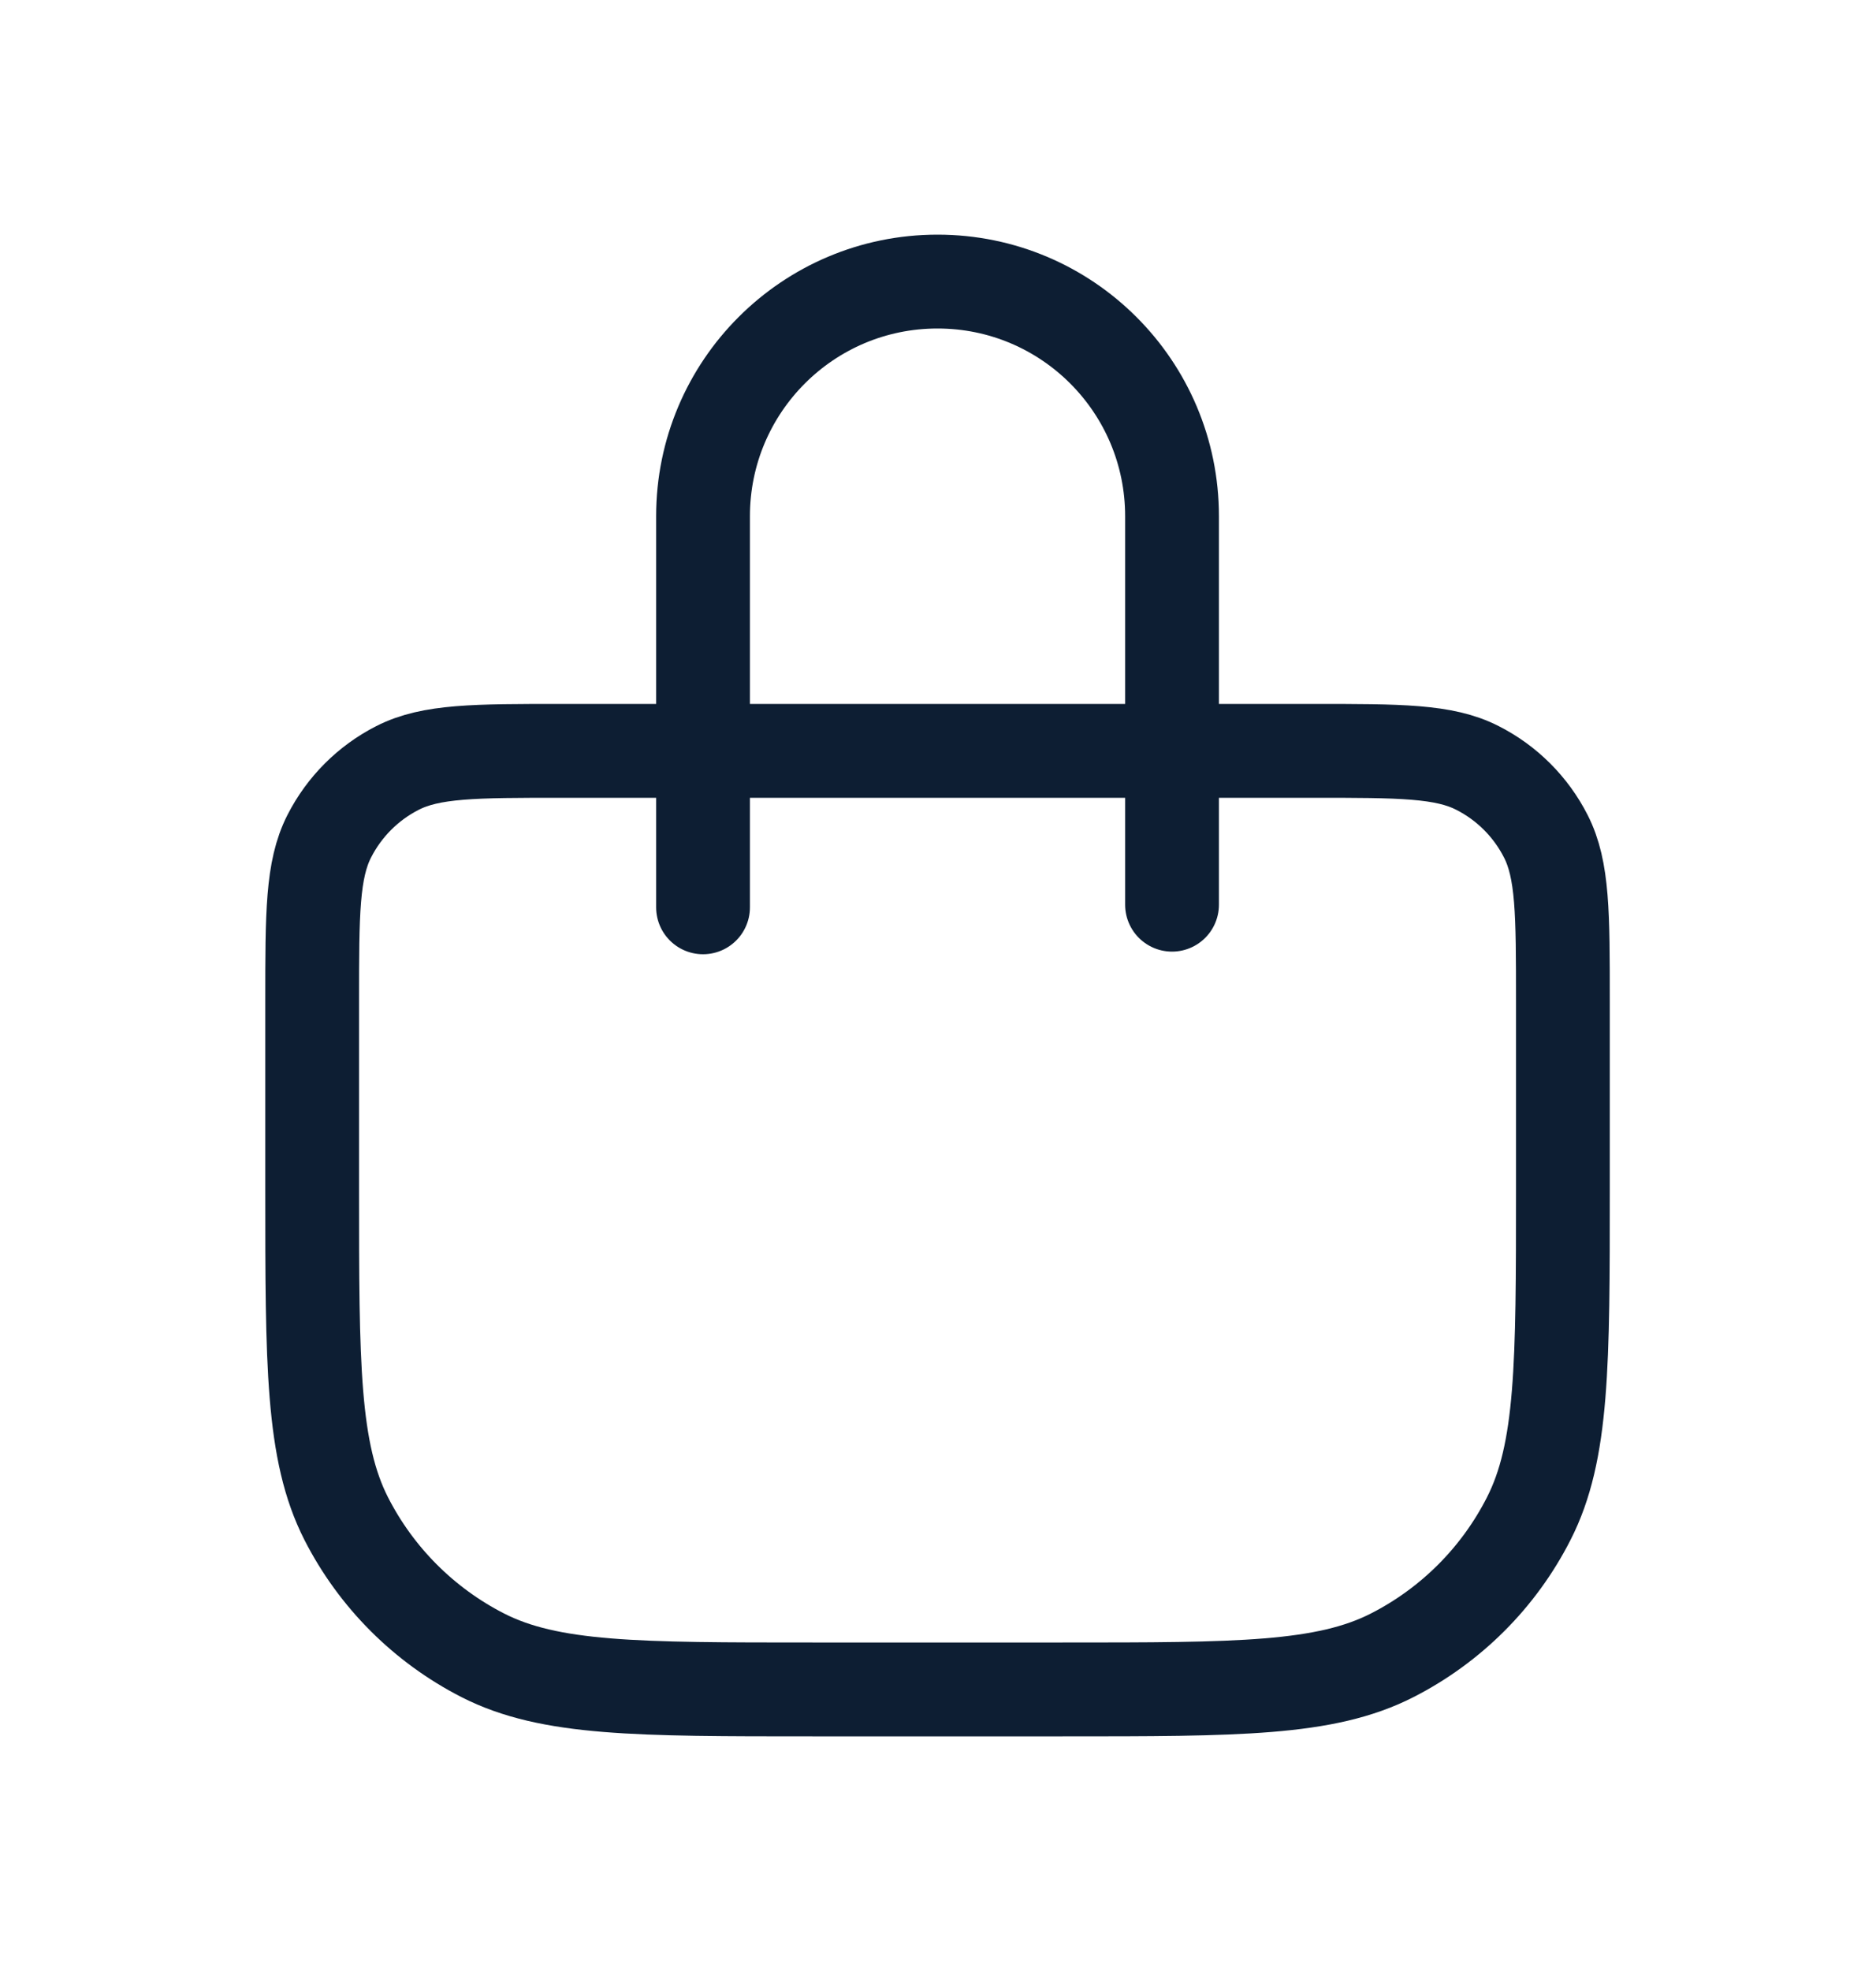 <svg width="20" height="21" viewBox="0 0 20 21" fill="none" xmlns="http://www.w3.org/2000/svg">
<path d="M7.495 9.667V5.5C7.495 4.119 8.614 3 9.995 3C11.376 3 12.495 4.119 12.495 5.5V9.639M8.661 18H11.328C13.195 18 14.128 18 14.841 17.637C15.469 17.317 15.979 16.807 16.298 16.18C16.662 15.467 16.662 14.534 16.662 12.667V10.667C16.662 9.733 16.662 9.267 16.48 8.91C16.32 8.596 16.065 8.341 15.751 8.182C15.395 8 14.928 8 13.995 8H5.995C5.061 8 4.595 8 4.238 8.182C3.925 8.341 3.67 8.596 3.51 8.91C3.328 9.267 3.328 9.733 3.328 10.667V12.667C3.328 14.534 3.328 15.467 3.691 16.18C4.011 16.807 4.521 17.317 5.148 17.637C5.861 18 6.795 18 8.661 18Z" stroke="#0D1E33" stroke-linecap="round" stroke-linejoin="round"/>
</svg>
